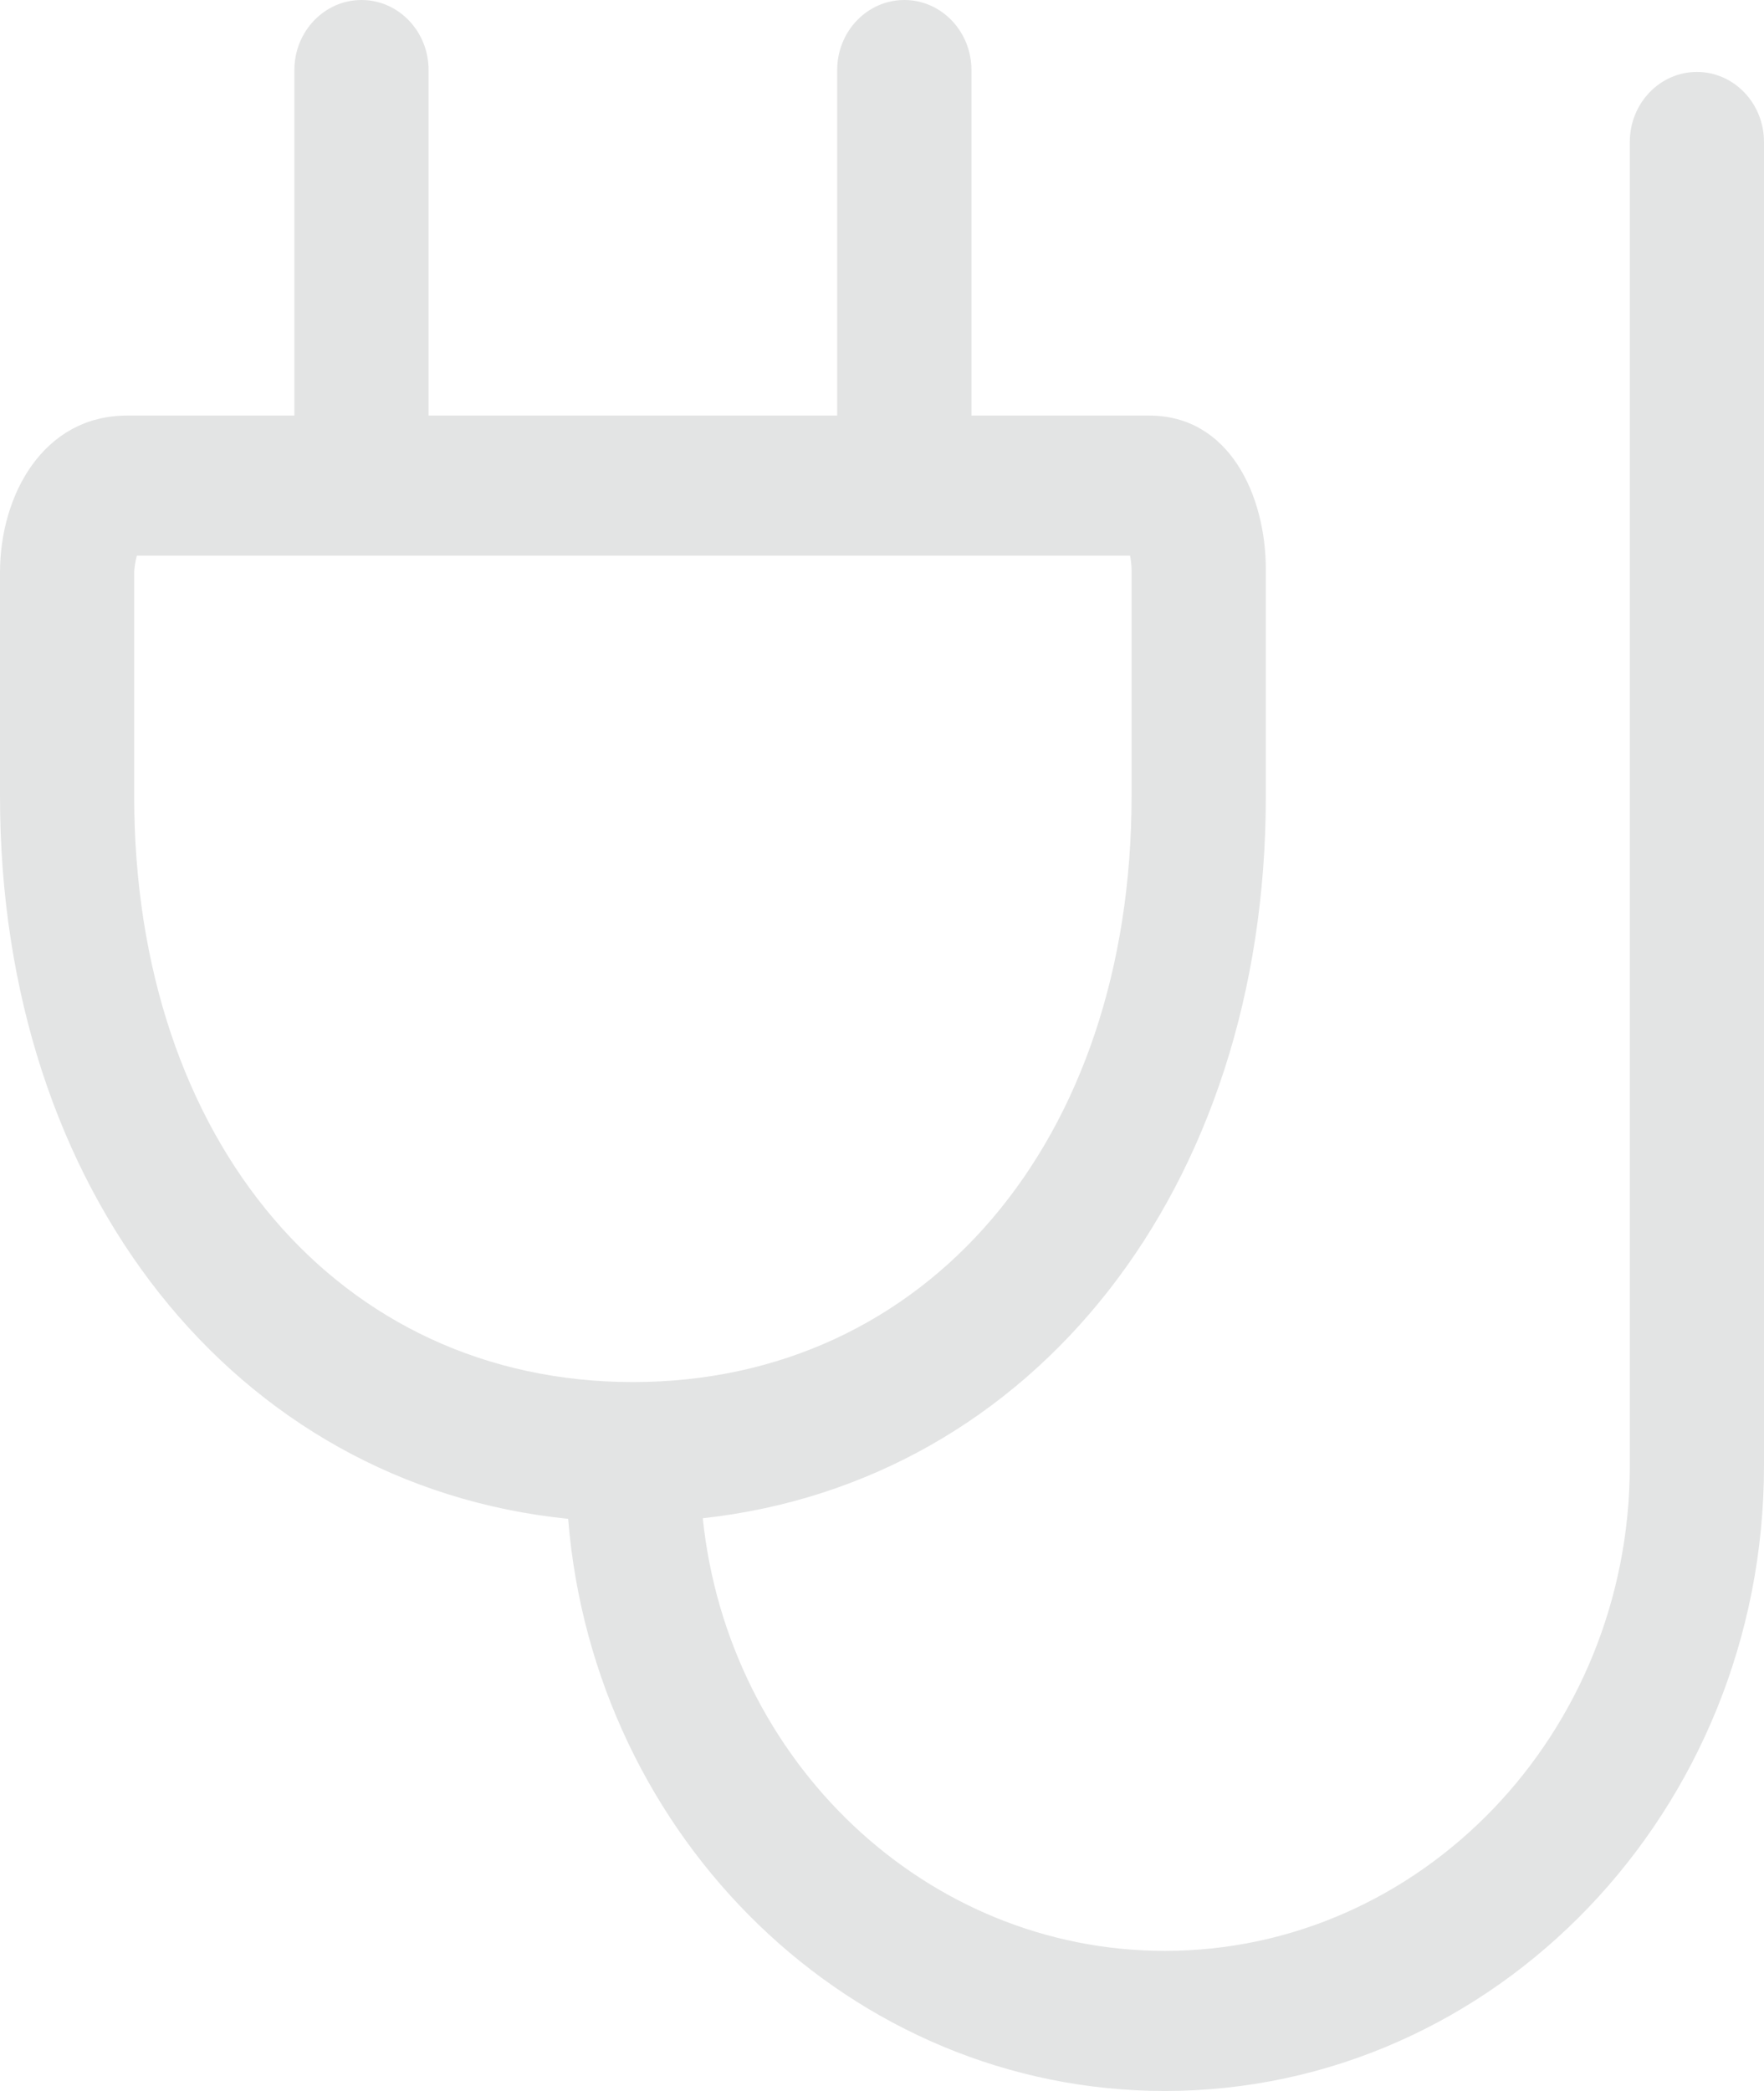 <svg xmlns="http://www.w3.org/2000/svg" width="27" height="32">
    <path fill="#E3E4E4" fill-rule="evenodd" d="M25.973 1.101c-.567 0-1.027.48-1.027 1.072v20.258c0 4.094-3.192 7.425-7.116 7.425-3.663 0-6.688-2.903-7.073-6.621 5.053-.554 8.618-5.03 8.618-11.051V8.715c0-1.134-.559-2.355-1.784-2.355h-2.722V1.072C14.869.48 14.409 0 13.842 0c-.568 0-1.028.48-1.028 1.072V6.36H6.56V1.072C6.56.48 6.1 0 5.533 0S4.506.48 4.506 1.072V6.36H1.944C.668 6.36 0 7.568 0 8.762v3.423c0 6.051 3.601 10.542 8.696 11.059C9.092 28.141 13.036 32 17.83 32c5.056 0 9.17-4.292 9.17-9.569V2.173c0-.592-.46-1.072-1.027-1.072zM2.054 12.185V8.762c0-.054.017-.169.04-.258h15.204c.012.071.021.148.022.211v3.47c0 5.279-3.139 8.966-7.633 8.966s-7.633-3.687-7.633-8.966z"/>
</svg>
